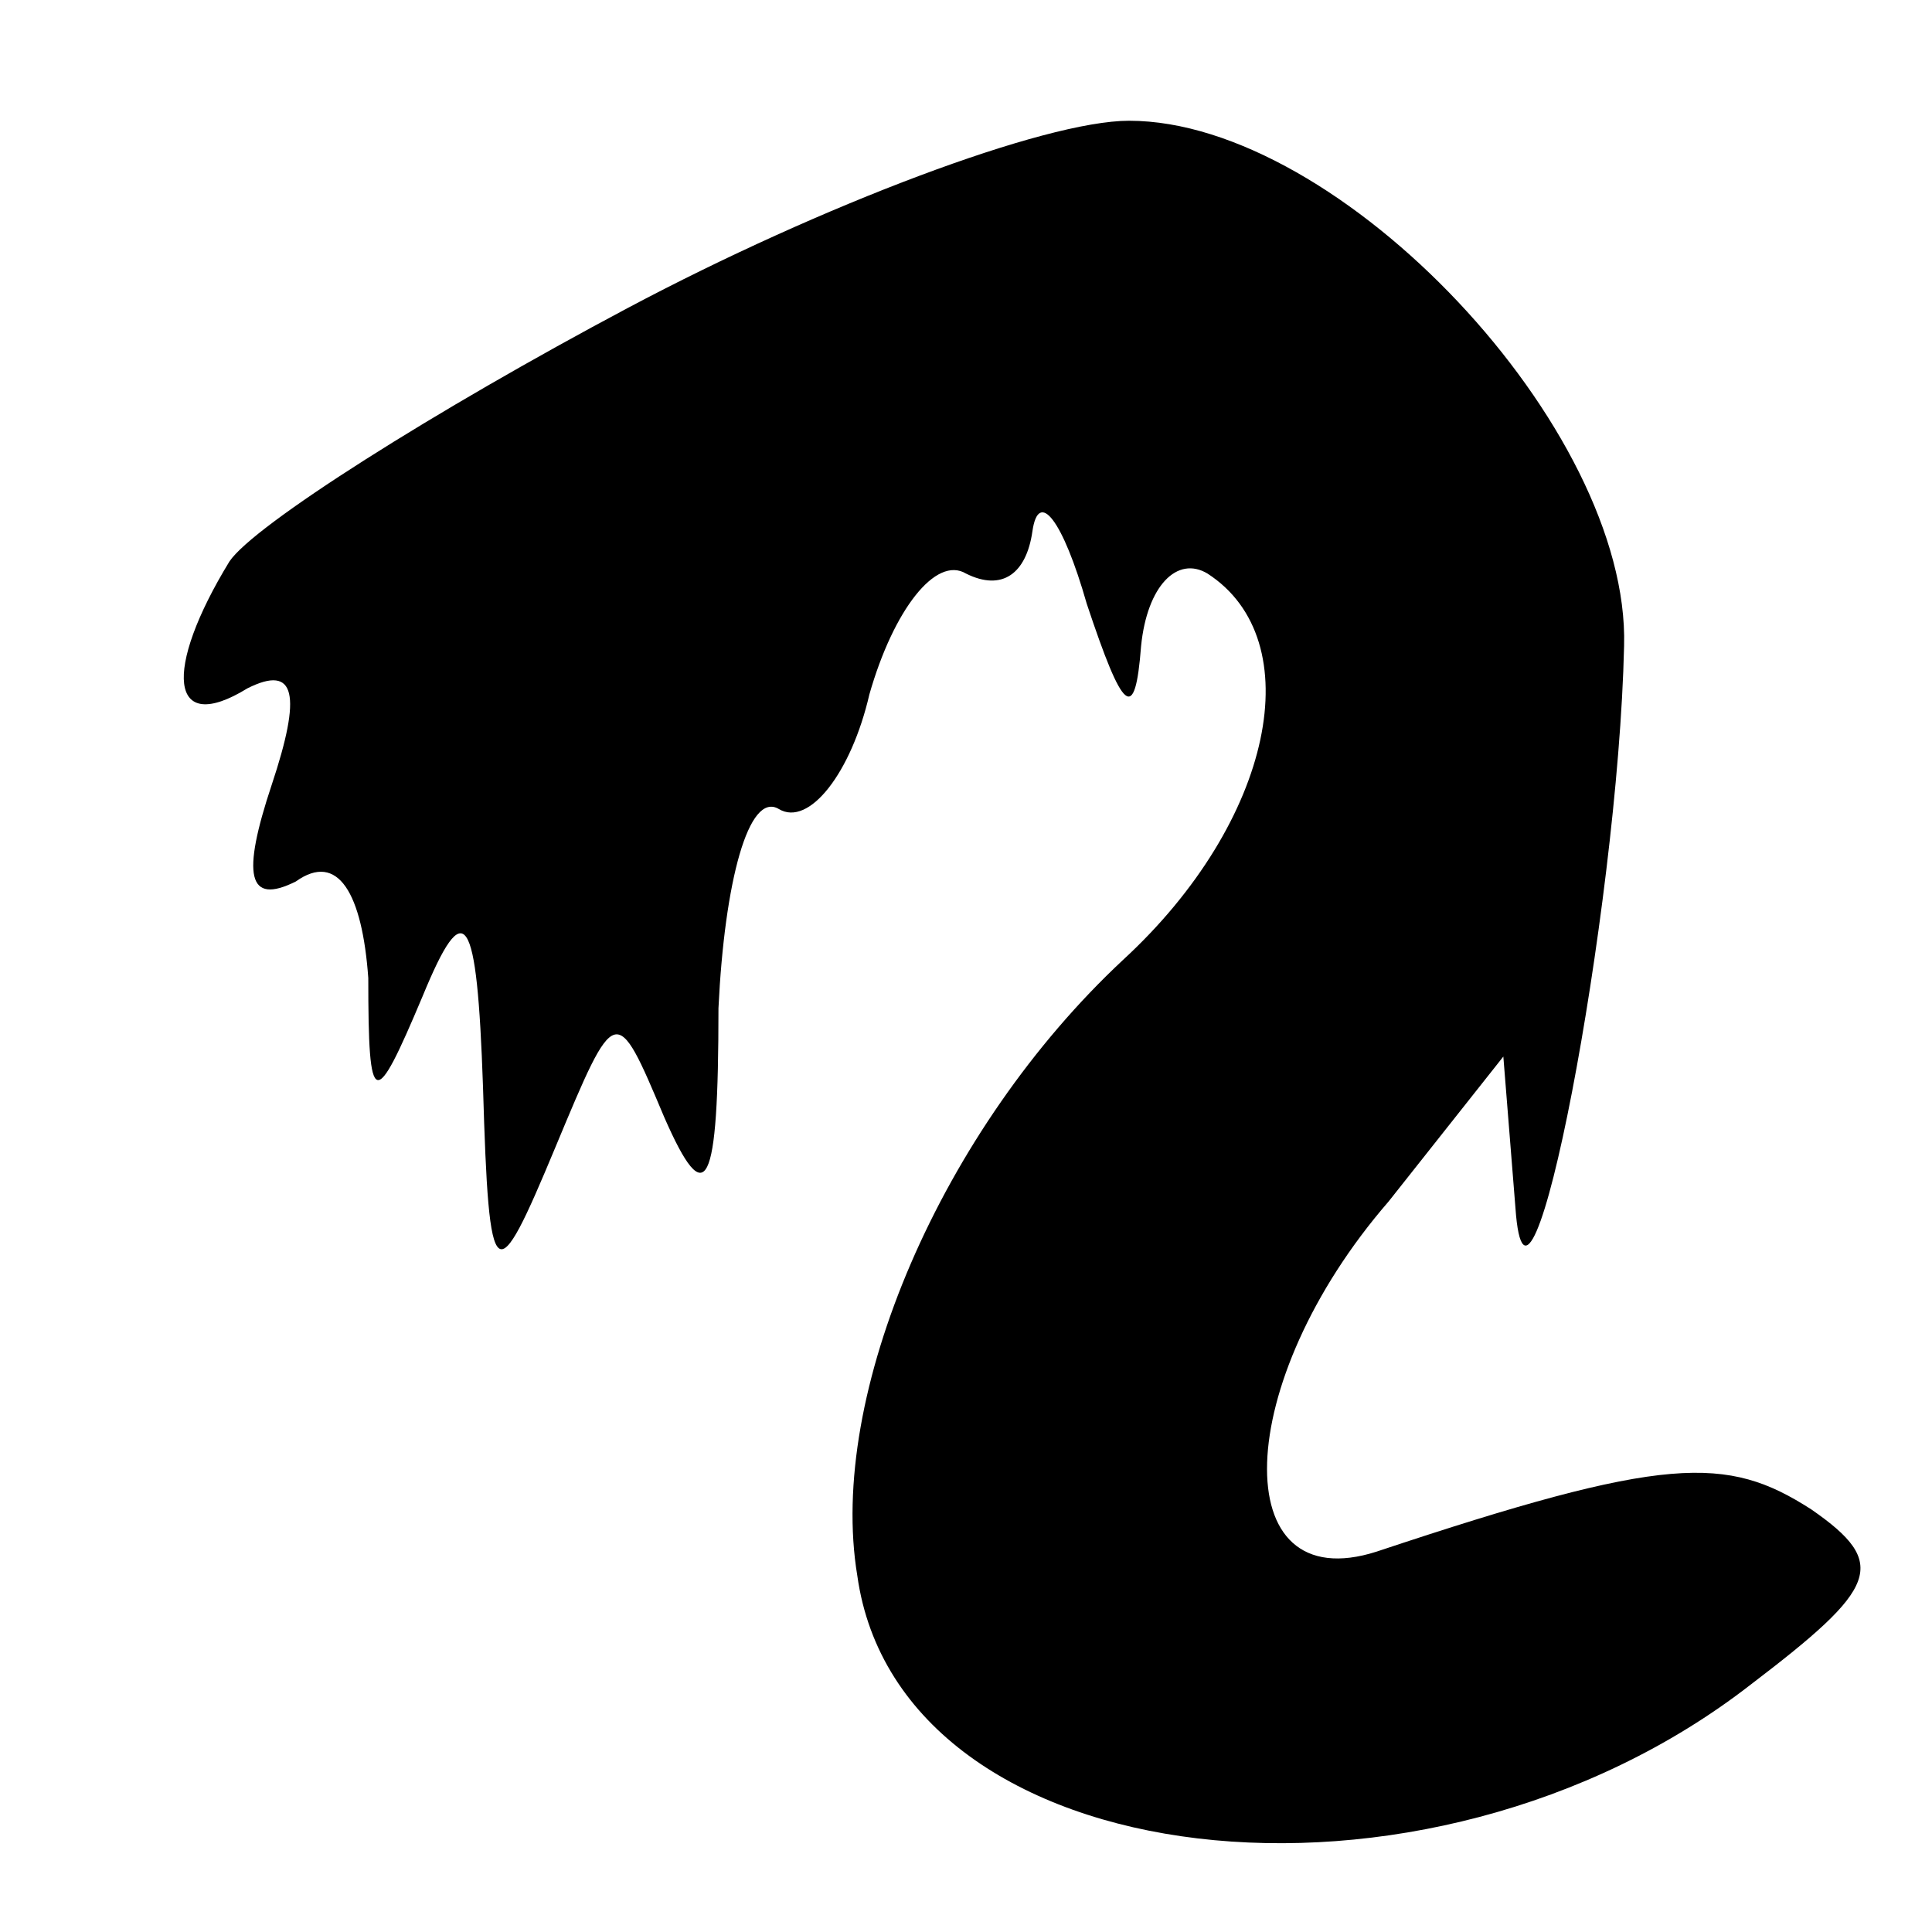 <?xml version="1.0" standalone="no"?>
<!DOCTYPE svg PUBLIC "-//W3C//DTD SVG 20010904//EN"
 "http://www.w3.org/TR/2001/REC-SVG-20010904/DTD/svg10.dtd">
<svg version="1.0" xmlns="http://www.w3.org/2000/svg"
 width="32pt" height="32pt" viewBox="0 0 32 32"
 preserveAspectRatio="xMidYMid meet">
<g transform="translate(0,32) scale(0.1,-0.1)"
fill="#000000" stroke="none">
<path fill="#000000" stroke="none" d="M104 269 c-32 -17 -62 -36 -66 -42 -11
-18 -10 -29 3 -21 8 4 9 -1 4 -16 -5 -15 -4 -20 4 -16 7 5 11 -2 12 -16 0 -22
1 -22 9 -3 7 17 9 14 10 -15 1 -34 2 -34 12 -10 10 24 10 24 18 5 7 -16 9 -12
9 18 1 21 5 36 10 33 5 -3 12 6 15 19 4 14 11 23 16 20 6 -3 10 0 11 7 1 7 5
2 9 -12 6 -18 8 -20 9 -7 1 10 6 15 11 12 17 -11 11 -41 -14 -64 -30 -28 -49
-72 -44 -102 7 -50 94 -60 148 -18 21 16 23 20 10 29 -14 9 -24 9 -72 -7 -25
-8 -24 28 2 58 l19 24 2 -25 c2 -29 17 49 18 93 1 36 -47 87 -82 87 -14 0 -51
-14 -83 -31z"/>
</g>
</svg>
